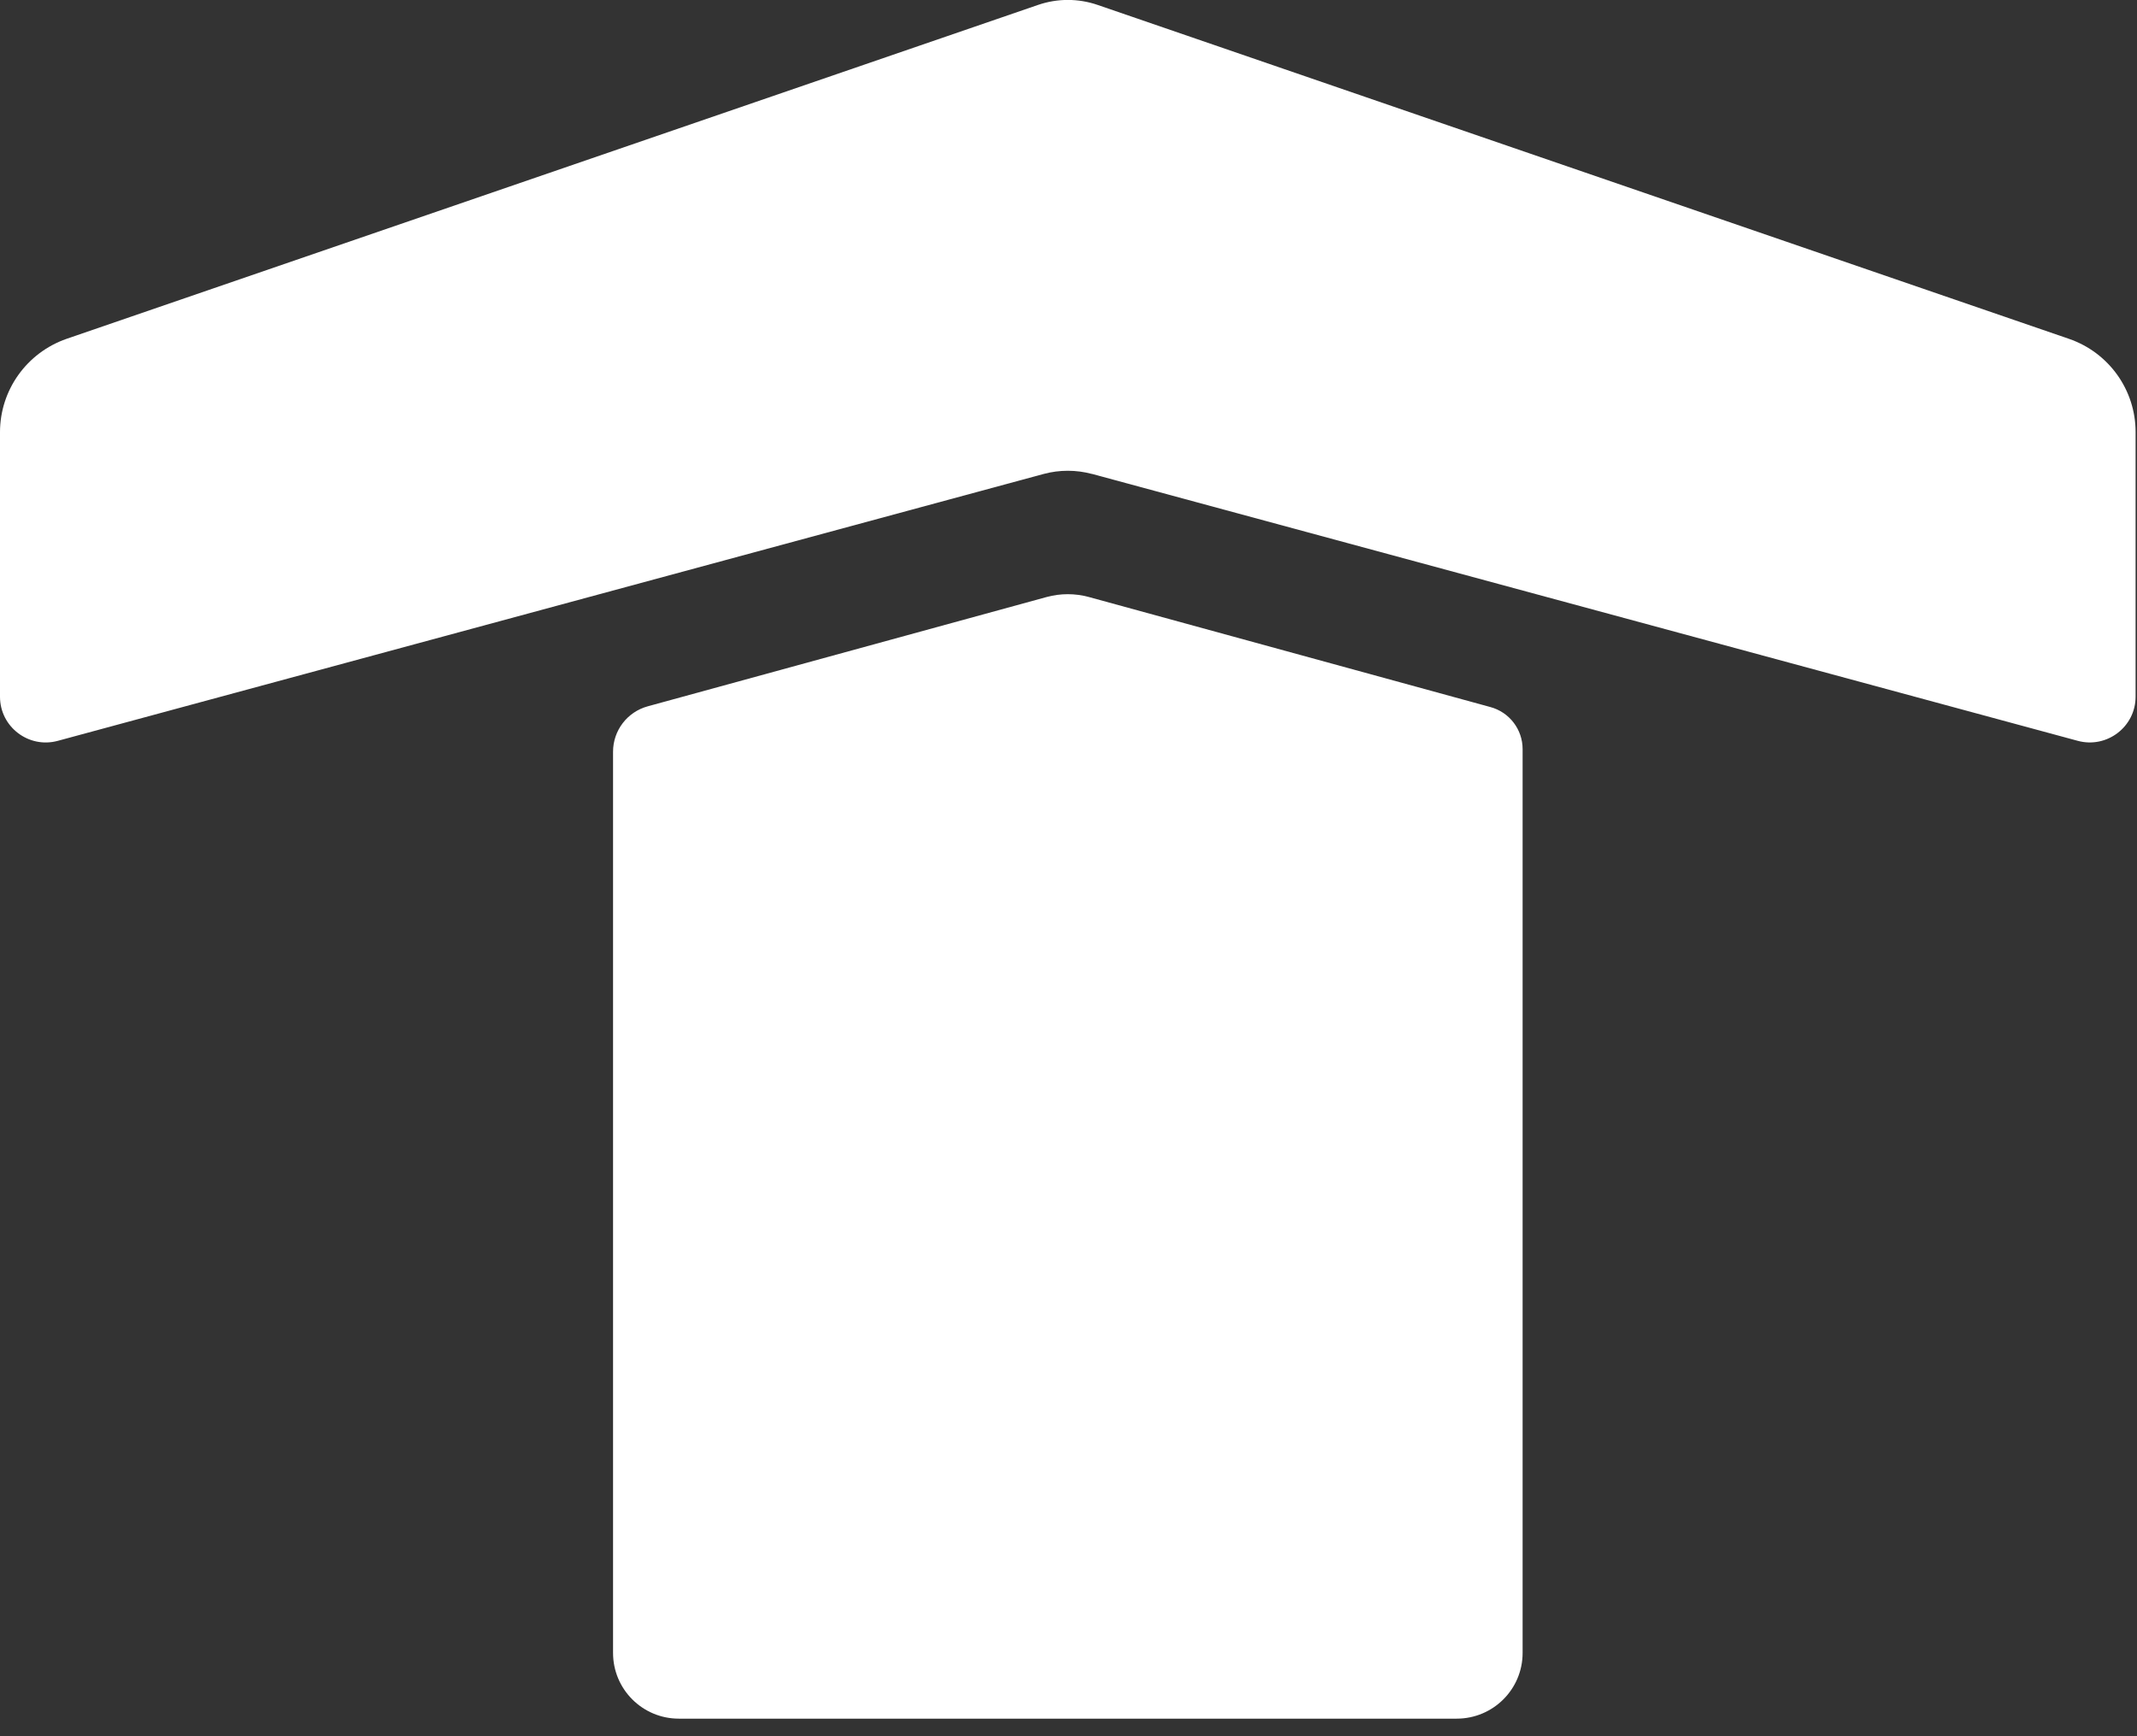 <svg xmlns="http://www.w3.org/2000/svg" width="32" height="26" viewBox="0 0 32 26">
    <rect x="0" y="0" width="32" height="26" fill="#333333" stroke="none"/>
    <g fill="none" fill-rule="evenodd">
        <g fill="#FFF">
            <path d="M9.18 11.258v13.495c0 .543.44.984.985.984h11.648c.545 0 .987-.44.987-.984V11.218c0-.295-.198-.553-.483-.63L16.304 8.94c-.206-.056-.423-.056-.63 0L9.7 10.577c-.308.084-.52.363-.52.68zm7.169-4.162l14.764 3.998c.436.118.866-.21.866-.661V6.47c0-.63-.4-1.19-.998-1.396l-14.544-5c-.29-.1-.604-.1-.894 0l-14.546 5C.4 5.282 0 5.842 0 6.472v3.962c0 .451.43.779.866.66L15.63 7.097c.235-.063.483-.063.719 0z" transform="translate(-165 -823) translate(165 823)"/>
        </g>
    </g>
</svg>
